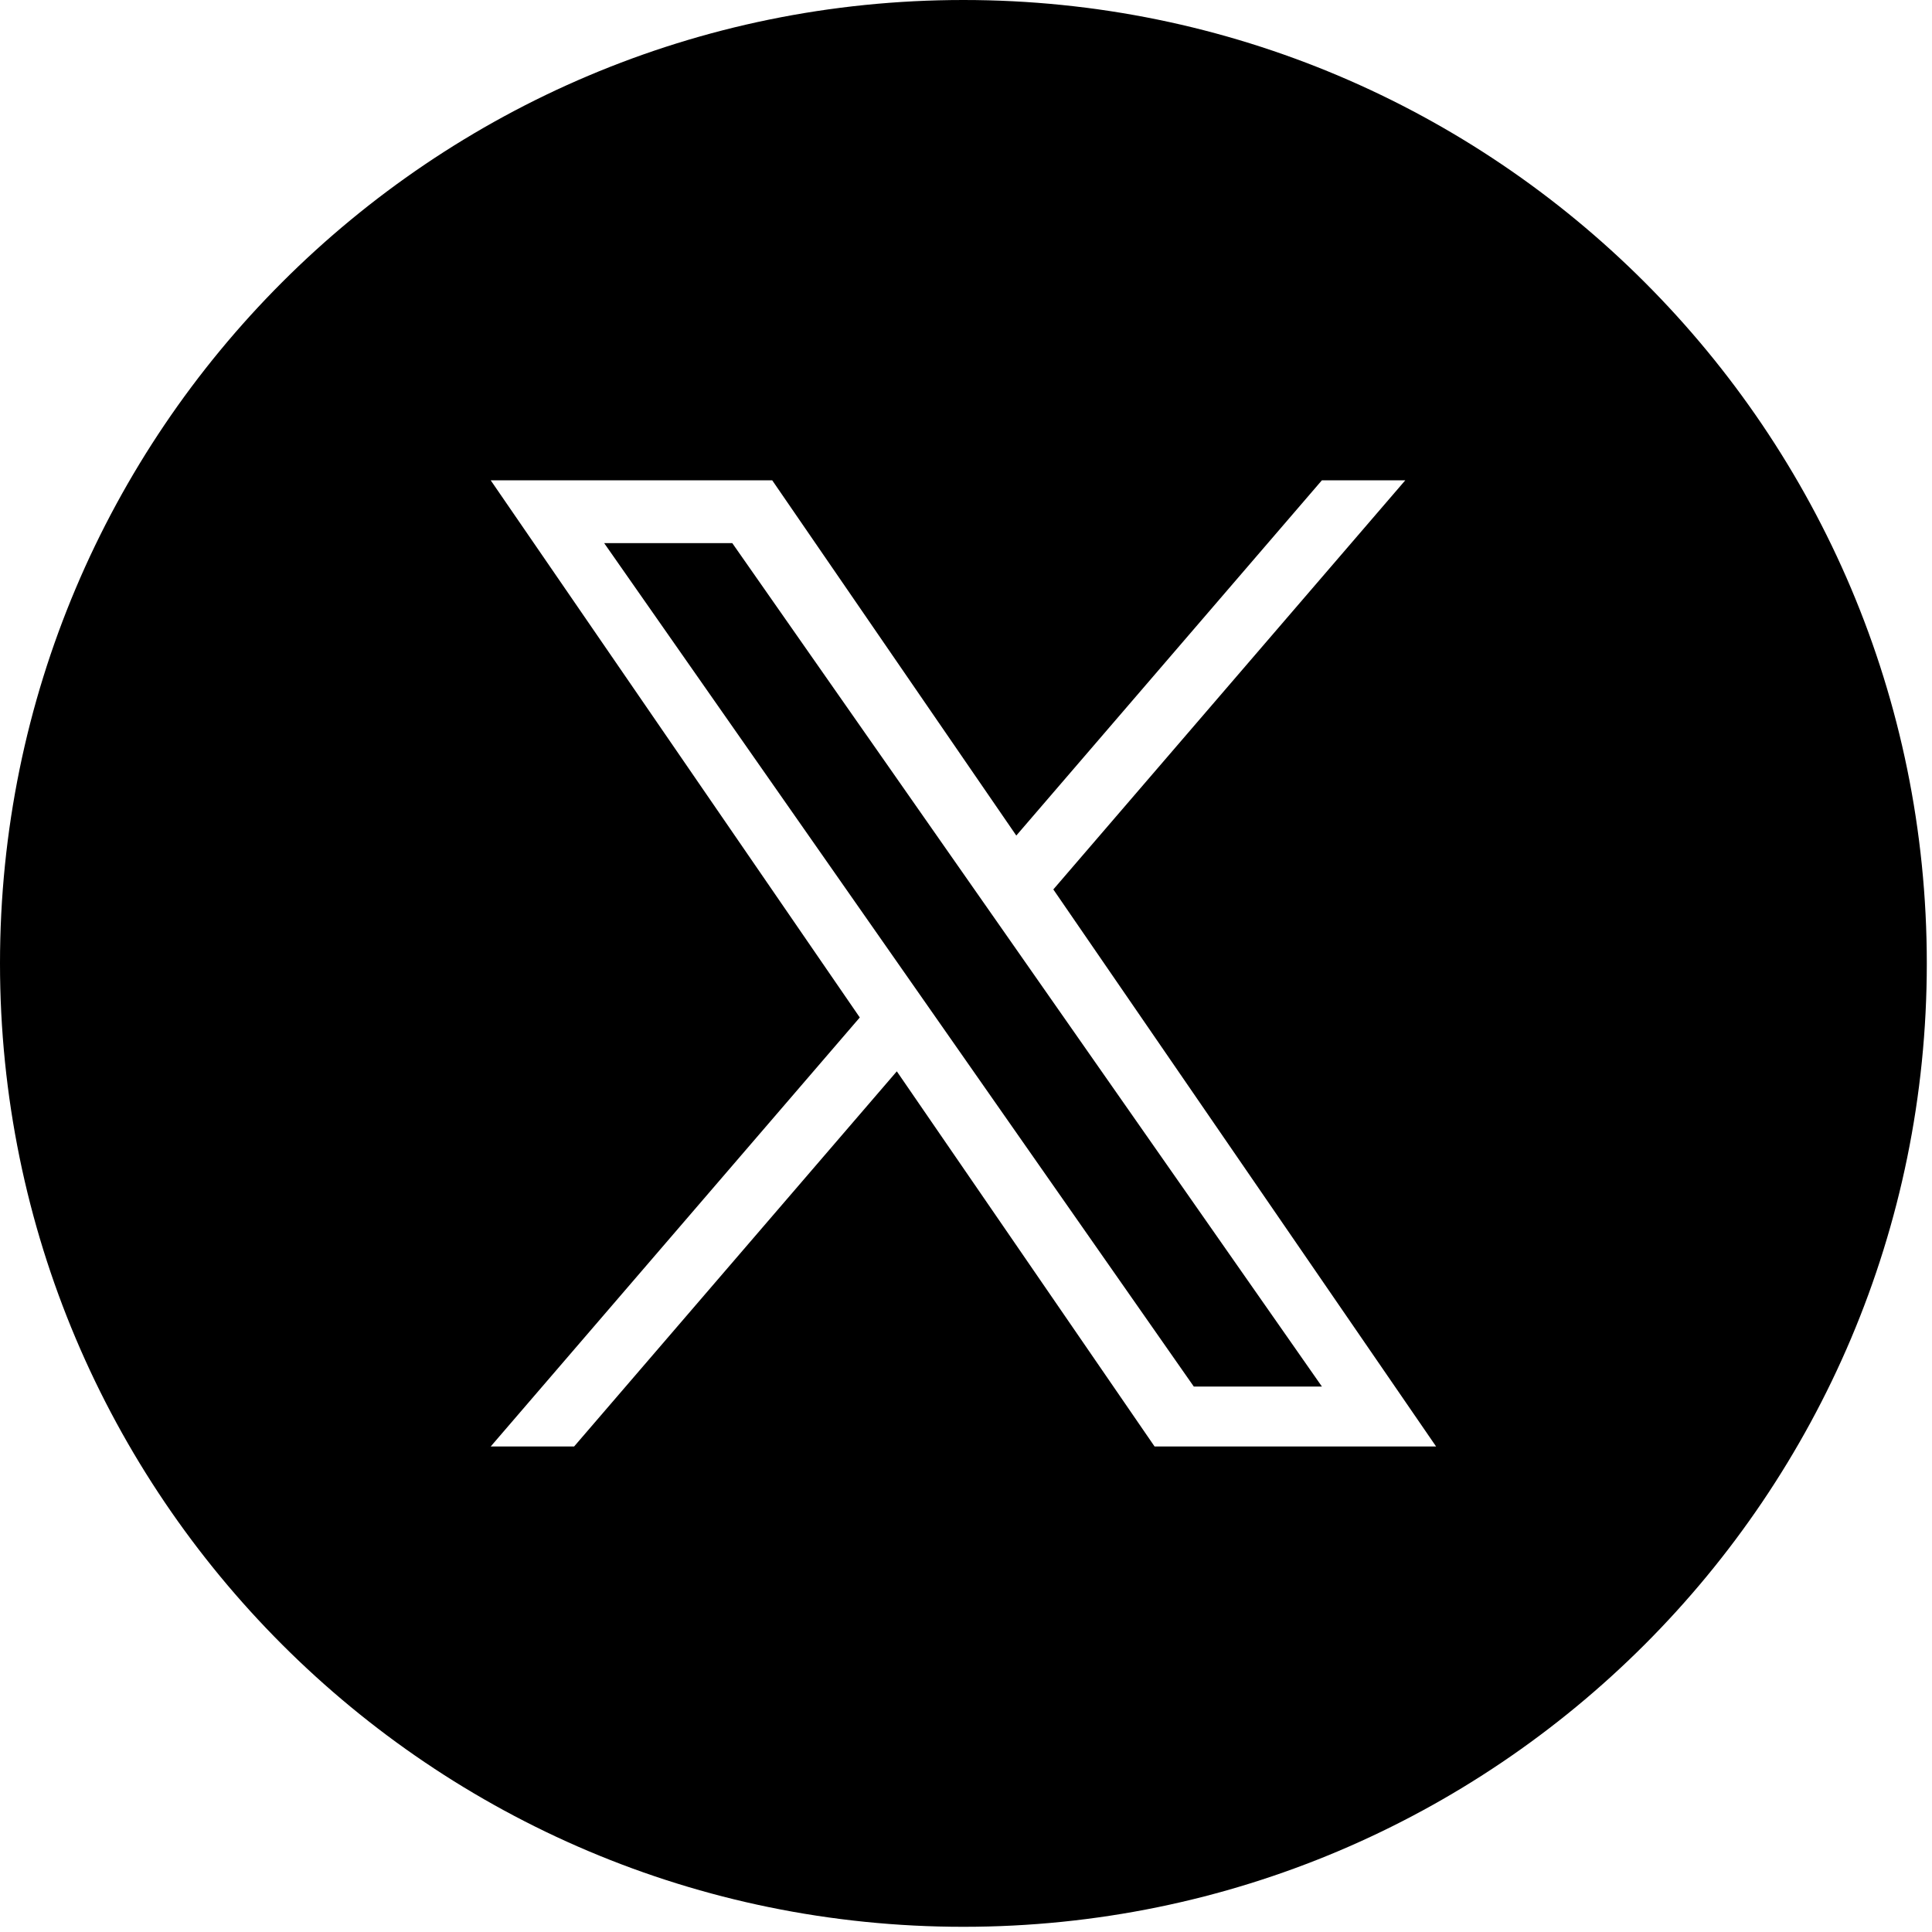 <svg width="90" height="90" viewBox="0 0 90 90" fill="none" xmlns="http://www.w3.org/2000/svg">
<g clip-path="url(#clip0_213_372)">
<path fill-rule="evenodd" clip-rule="evenodd" d="M0 44.879C0 20.094 20.094 0 44.879 0C69.664 0 89.758 20.094 89.758 44.879C89.758 69.664 69.664 89.758 44.879 89.758C20.094 89.758 0 69.664 0 44.879ZM65.463 22.375L49.069 41.432H49.067L66.899 67.383H53.785L41.777 49.907L26.744 67.383H22.859L40.052 47.398L22.859 22.375H35.973L47.343 38.923L61.578 22.375H65.463ZM42.005 45.126L43.747 47.618L55.612 64.591H61.58L47.04 43.791L45.298 41.3L34.112 25.3H28.144L42.005 45.126Z" fill="black"/>
</g>
<defs>
<clipPath id="clip0_213_372">
<rect width="89.758" height="89.758" fill="white"/>
</clipPath>
</defs>
</svg>
